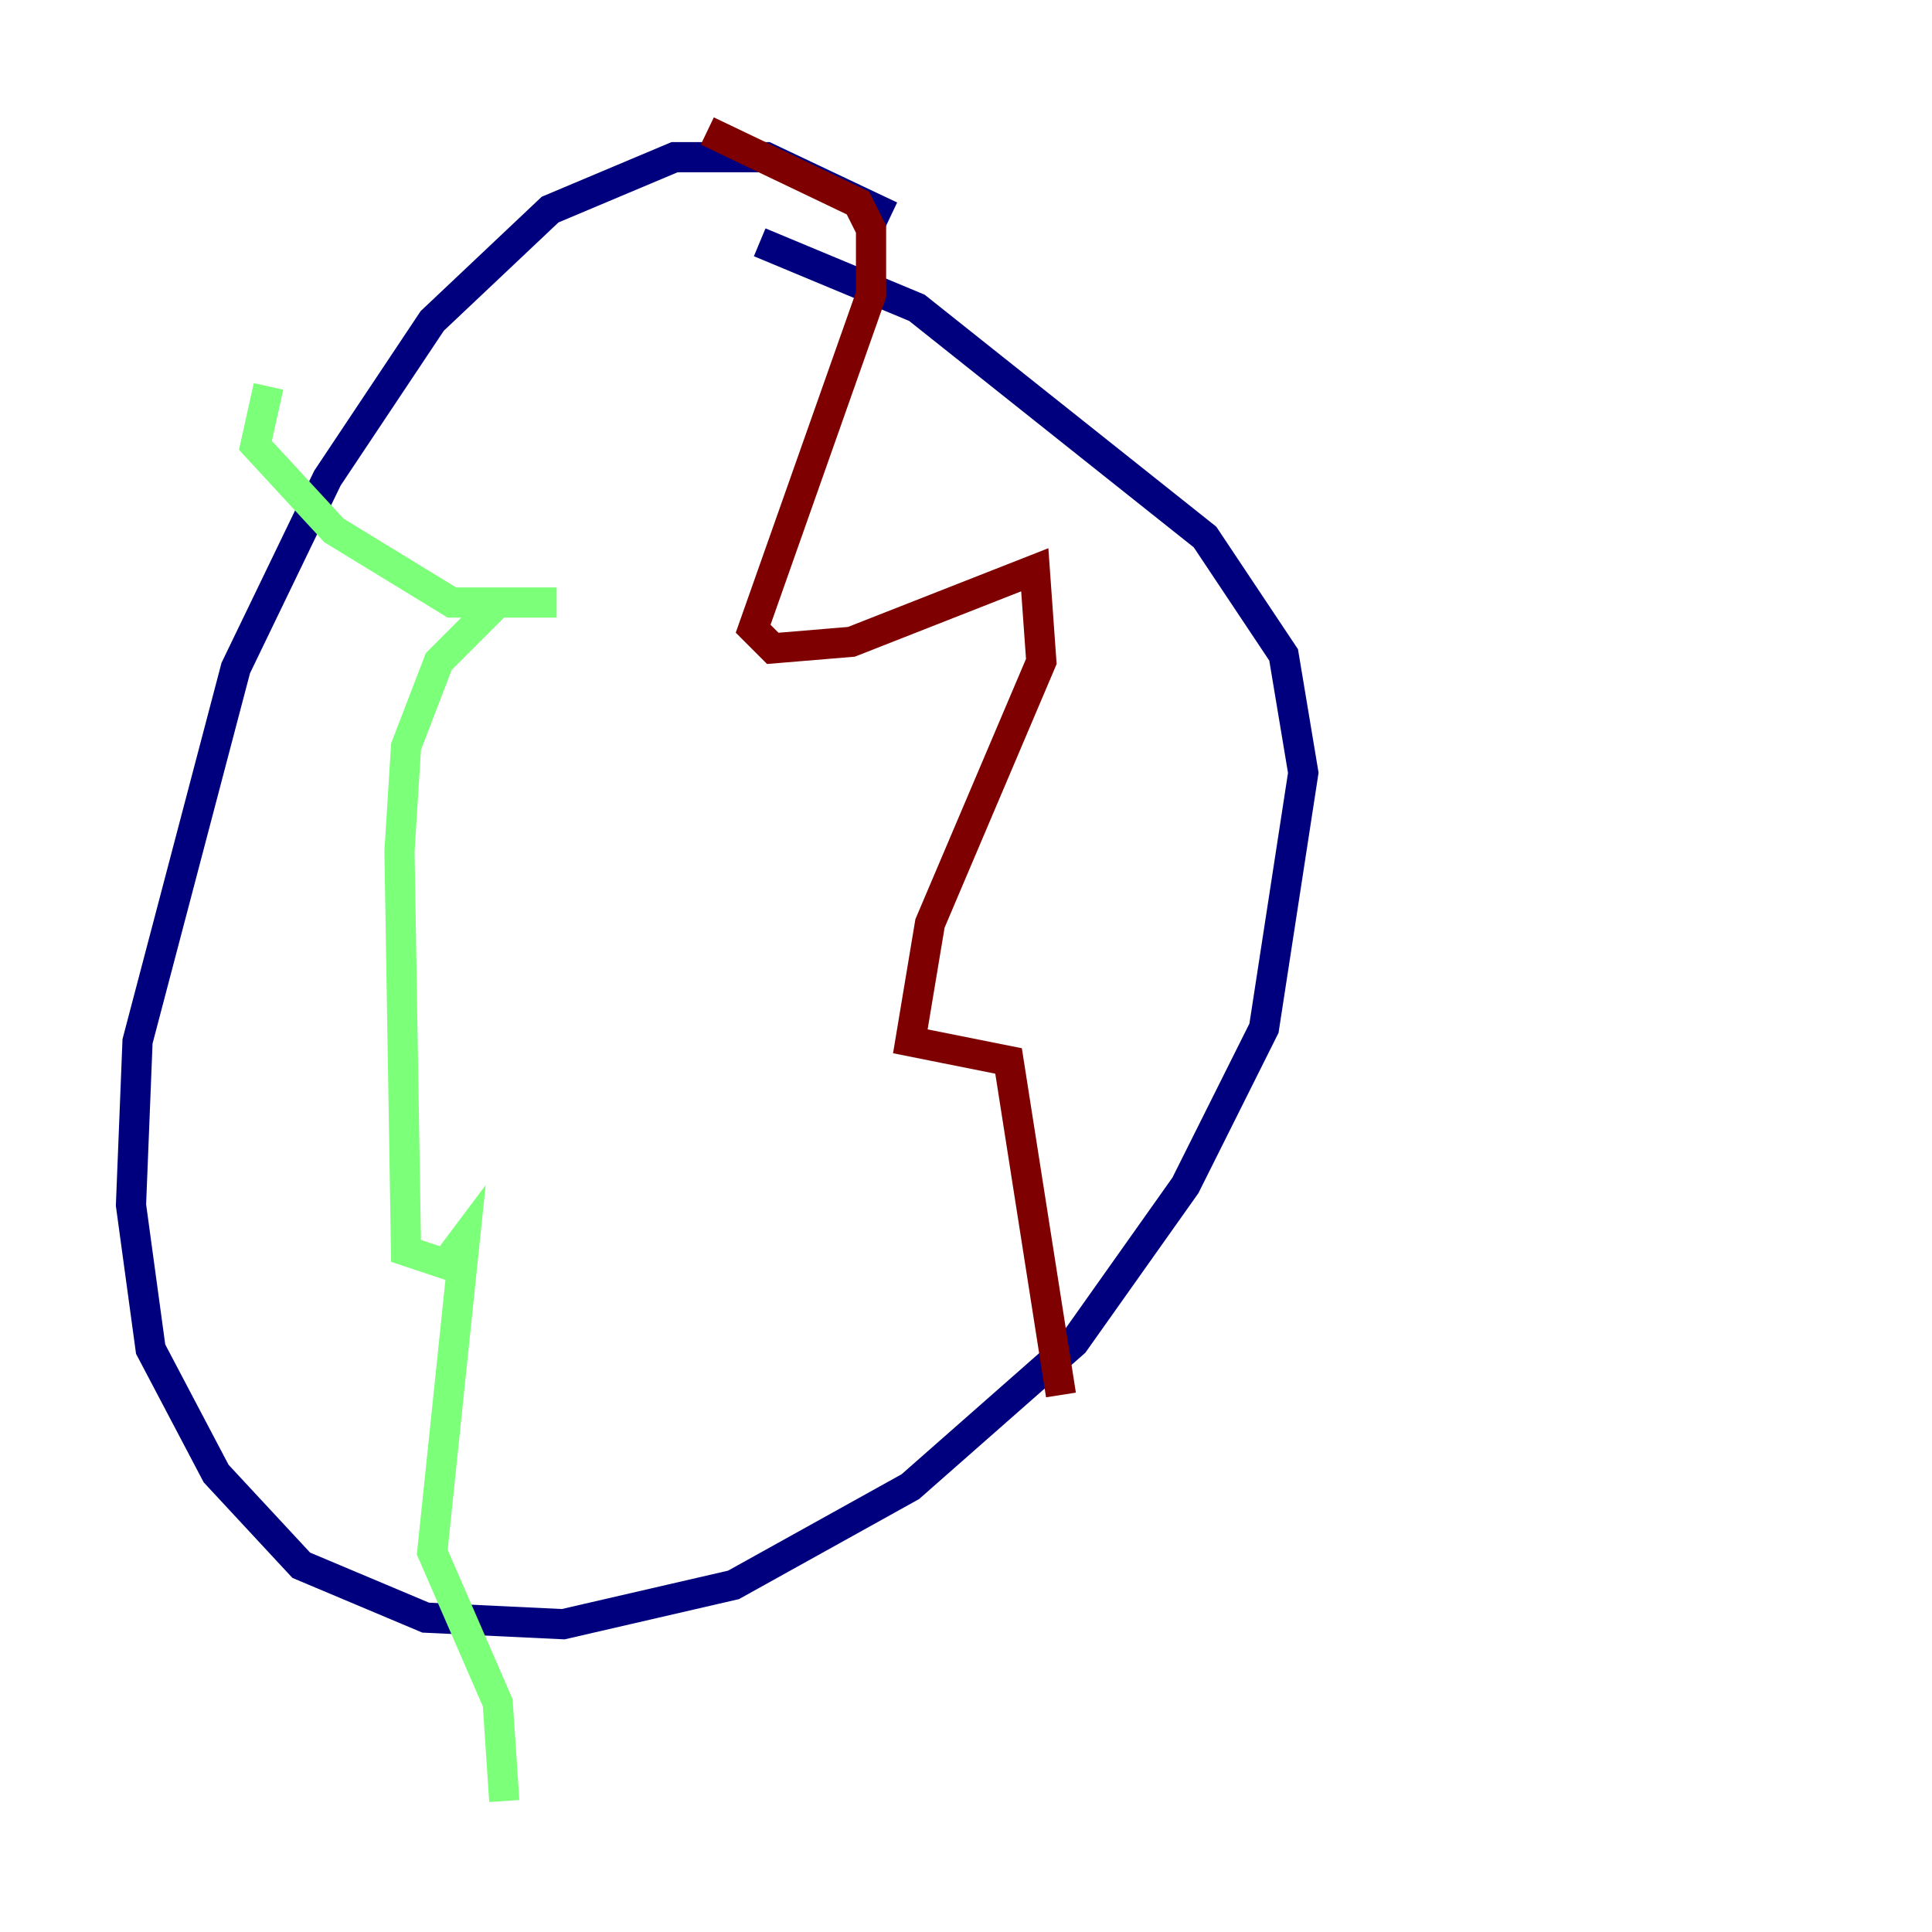 <?xml version="1.0" encoding="utf-8" ?>
<svg baseProfile="tiny" height="128" version="1.2" viewBox="0,0,128,128" width="128" xmlns="http://www.w3.org/2000/svg" xmlns:ev="http://www.w3.org/2001/xml-events" xmlns:xlink="http://www.w3.org/1999/xlink"><defs /><polyline fill="none" points="59.01,14.319 50.766,10.414 44.691,10.414 36.447,13.885 28.637,21.261 21.695,31.675 15.62,44.258 9.112,68.99 8.678,79.837 9.98,89.383 14.319,97.627 19.959,103.702 28.203,107.173 37.315,107.607 48.597,105.003 60.312,98.495 71.159,88.949 78.536,78.536 83.742,68.122 86.346,51.2 85.044,43.39 79.837,35.58 60.746,20.393 50.332,16.054" stroke="#00007f" stroke-width="2" /><polyline fill="none" points="17.79,25.6 16.922,29.505 22.129,35.146 29.939,39.919 36.881,39.919 32.976,39.919 29.071,43.824 26.902,49.464 26.468,56.407 26.902,82.875 29.505,83.742 30.807,82.007 28.637,102.834 32.976,112.814 33.41,119.322" stroke="#7cff79" stroke-width="2" /><polyline fill="none" points="46.861,8.678 56.841,13.451 57.709,15.186 57.709,19.525 49.898,41.654 51.2,42.956 56.407,42.522 68.556,37.749 68.99,43.824 61.614,61.18 60.312,68.99 66.82,70.291 70.291,92.42" stroke="#7f0000" stroke-width="2" /></svg>